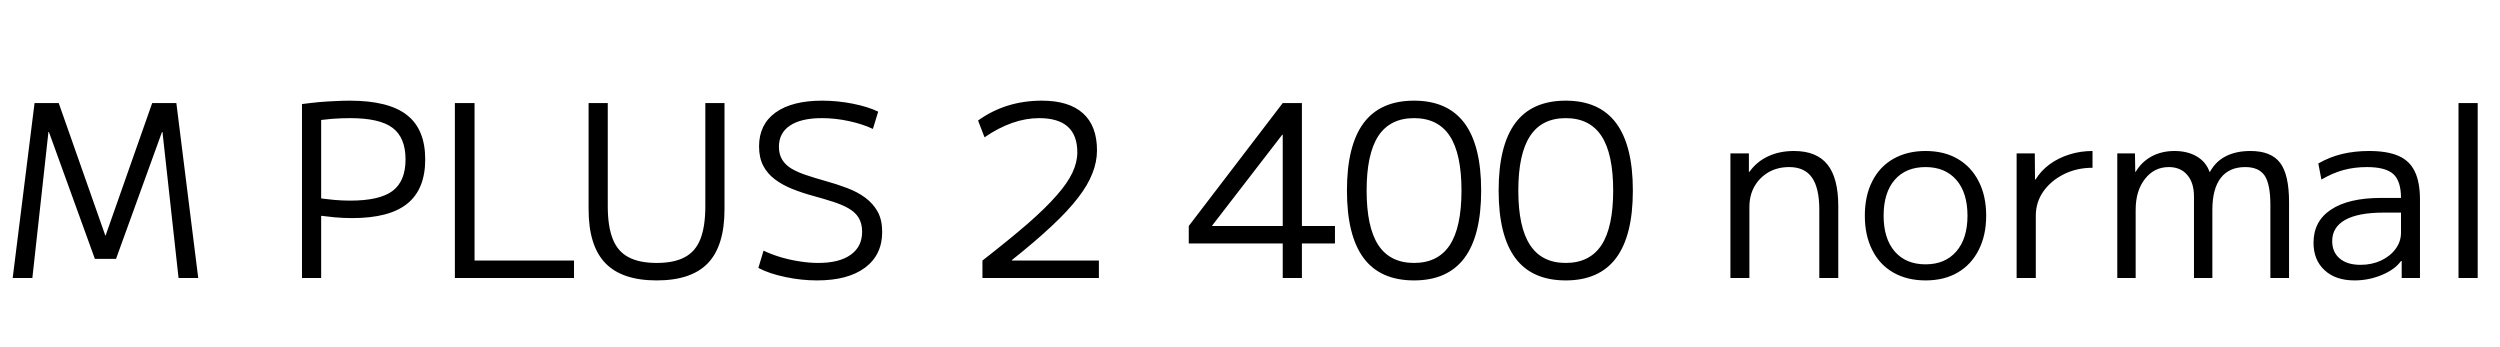 <svg xmlns="http://www.w3.org/2000/svg" xmlns:xlink="http://www.w3.org/1999/xlink" width="250.344" height="34.752"><path fill="black" d="M3.24 27.84L1.27 27.84L3.46 10.32L5.88 10.32L10.54 23.57L10.58 23.57L15.24 10.32L17.66 10.32L19.85 27.84L17.88 27.84L16.27 13.22L16.22 13.22L11.62 25.92L9.50 25.92L4.90 13.22L4.85 13.22L3.24 27.84ZM30.24 27.84L30.24 10.42Q31.15 10.30 32.00 10.22Q32.86 10.15 33.62 10.12Q34.39 10.08 35.02 10.08L35.02 10.08Q38.90 10.08 40.74 11.51Q42.58 12.94 42.58 15.96L42.58 15.96Q42.58 18.94 40.79 20.39Q39 21.84 35.26 21.84L35.26 21.84Q34.42 21.84 33.50 21.76Q32.59 21.67 31.20 21.50L31.20 21.50L31.27 19.75Q32.64 19.94 33.48 20.02Q34.32 20.09 35.06 20.09L35.06 20.09Q38.02 20.09 39.31 19.12Q40.61 18.14 40.61 15.96L40.61 15.96Q40.61 13.78 39.31 12.80Q38.02 11.83 35.06 11.83L35.06 11.83Q34.22 11.83 33.23 11.90Q32.23 11.98 31.18 12.17L31.18 12.17L32.16 11.11L32.16 27.84L30.24 27.84ZM57.48 27.84L45.55 27.84L45.55 10.32L47.52 10.32L47.52 26.09L57.48 26.09L57.48 27.84ZM65.76 28.08L65.76 28.08Q62.28 28.08 60.61 26.34Q58.94 24.60 58.94 20.95L58.94 20.95L58.94 10.32L60.86 10.32L60.86 20.64Q60.86 22.68 61.36 23.93Q61.85 25.18 62.93 25.75Q64.01 26.33 65.76 26.33L65.76 26.33Q67.51 26.33 68.58 25.75Q69.65 25.18 70.14 23.93Q70.63 22.68 70.63 20.64L70.63 20.64L70.63 10.32L72.55 10.32L72.55 20.95Q72.55 24.60 70.90 26.34Q69.24 28.08 65.76 28.08ZM81.82 28.08L81.82 28.08Q80.23 28.08 78.64 27.74Q77.04 27.41 75.94 26.83L75.94 26.83L76.46 25.10Q77.21 25.46 78.13 25.74Q79.06 26.02 80.04 26.17Q81.02 26.33 81.94 26.33L81.94 26.33Q84.05 26.33 85.19 25.51Q86.33 24.70 86.33 23.21L86.33 23.21Q86.33 22.37 85.98 21.80Q85.63 21.24 84.98 20.87Q84.34 20.50 83.44 20.21Q82.54 19.92 81.48 19.63L81.48 19.63Q80.33 19.32 79.34 18.92Q78.36 18.53 77.60 17.96Q76.85 17.40 76.43 16.60Q76.01 15.79 76.01 14.66L76.01 14.66Q76.01 12.46 77.66 11.27Q79.32 10.08 82.32 10.08L82.32 10.08Q83.86 10.08 85.38 10.38Q86.90 10.68 87.94 11.18L87.94 11.18L87.41 12.91Q86.40 12.43 85.03 12.13Q83.66 11.83 82.30 11.83L82.30 11.83Q80.21 11.83 79.10 12.58Q78.00 13.32 78.00 14.69L78.00 14.69Q78.00 15.48 78.34 16.01Q78.67 16.54 79.28 16.90Q79.90 17.26 80.72 17.53Q81.55 17.81 82.58 18.10L82.58 18.10Q83.78 18.43 84.83 18.83Q85.87 19.22 86.65 19.80Q87.43 20.38 87.89 21.20Q88.34 22.03 88.34 23.23L88.34 23.23Q88.34 25.51 86.63 26.80Q84.91 28.08 81.82 28.08ZM98.38 27.84L98.38 26.09Q101.06 24 102.89 22.42Q104.71 20.83 105.80 19.58Q106.90 18.34 107.39 17.29Q107.88 16.25 107.88 15.26L107.88 15.26Q107.88 11.83 104.06 11.83L104.06 11.83Q101.38 11.83 98.59 13.75L98.59 13.75L97.94 12.07Q100.70 10.08 104.33 10.08L104.33 10.08Q107.04 10.08 108.44 11.34Q109.85 12.60 109.85 15.05L109.85 15.05Q109.85 16.20 109.39 17.36Q108.94 18.53 107.94 19.82Q106.94 21.12 105.31 22.64Q103.68 24.17 101.33 26.04L101.33 26.04L101.33 26.09L110.04 26.09L110.04 27.84L98.38 27.84ZM130.37 27.84L128.45 27.84L128.45 24.38L119.04 24.38L119.04 22.63L128.45 10.32L130.37 10.32L130.37 22.63L133.68 22.63L133.68 24.38L130.37 24.38L130.37 27.84ZM121.39 22.58L121.39 22.63L128.45 22.63L128.45 13.49L128.40 13.49L121.39 22.58ZM141.60 28.08L141.60 28.08Q138.22 28.08 136.55 25.84Q134.88 23.59 134.88 19.08L134.88 19.08Q134.88 14.57 136.55 12.32Q138.22 10.08 141.60 10.08L141.60 10.08Q144.96 10.08 146.64 12.32Q148.32 14.57 148.32 19.08L148.32 19.08Q148.32 23.59 146.64 25.84Q144.96 28.08 141.60 28.08ZM141.60 26.33L141.60 26.33Q144.00 26.33 145.18 24.54Q146.35 22.75 146.35 19.08L146.35 19.08Q146.35 15.41 145.18 13.62Q144.00 11.83 141.60 11.83L141.60 11.83Q139.20 11.83 138.02 13.62Q136.85 15.41 136.85 19.08L136.85 19.08Q136.85 22.75 138.02 24.54Q139.20 26.33 141.60 26.33ZM156.79 28.08L156.79 28.08Q153.41 28.08 151.74 25.84Q150.07 23.59 150.07 19.08L150.07 19.08Q150.07 14.57 151.74 12.32Q153.41 10.08 156.79 10.08L156.79 10.08Q160.15 10.08 161.83 12.32Q163.51 14.57 163.51 19.08L163.51 19.08Q163.51 23.59 161.83 25.84Q160.15 28.08 156.79 28.08ZM156.79 26.33L156.79 26.33Q159.19 26.33 160.37 24.54Q161.54 22.75 161.54 19.08L161.54 19.08Q161.54 15.41 160.37 13.62Q159.19 11.83 156.79 11.83L156.79 11.83Q154.39 11.83 153.22 13.62Q152.04 15.41 152.04 19.08L152.04 19.08Q152.04 22.75 153.22 24.54Q154.39 26.33 156.79 26.33ZM175.18 27.84L173.28 27.84L173.28 15.36L175.13 15.36L175.13 17.21L175.18 17.21Q175.92 16.18 177.06 15.65Q178.20 15.12 179.64 15.12L179.64 15.12Q181.92 15.12 183.00 16.48Q184.08 17.83 184.08 20.64L184.08 20.64L184.08 27.84L182.18 27.84L182.18 20.98Q182.18 18.82 181.44 17.77Q180.70 16.73 179.16 16.73L179.16 16.73Q178.01 16.73 177.11 17.24Q176.21 17.76 175.69 18.66Q175.18 19.56 175.18 20.74L175.18 20.74L175.18 27.84ZM192.82 28.08L192.82 28.08Q190.97 28.08 189.59 27.29Q188.21 26.50 187.48 25.03Q186.74 23.57 186.74 21.60L186.74 21.60Q186.74 19.61 187.48 18.16Q188.21 16.70 189.59 15.91Q190.97 15.12 192.82 15.12L192.82 15.12Q194.69 15.12 196.04 15.91Q197.40 16.70 198.14 18.16Q198.89 19.61 198.89 21.60L198.89 21.60Q198.89 23.57 198.14 25.03Q197.40 26.50 196.04 27.29Q194.69 28.08 192.82 28.08ZM192.82 26.47L192.82 26.47Q194.78 26.47 195.90 25.18Q197.02 23.88 197.02 21.60L197.02 21.60Q197.02 19.30 195.90 18.01Q194.78 16.73 192.82 16.73L192.82 16.73Q190.85 16.73 189.73 18.01Q188.62 19.30 188.62 21.60L188.62 21.60Q188.62 23.88 189.73 25.18Q190.85 26.47 192.82 26.47ZM203.86 27.84L201.94 27.84L201.94 15.36L203.76 15.36L203.78 17.98L203.83 17.98Q204.38 17.09 205.25 16.45Q206.11 15.82 207.22 15.47Q208.32 15.12 209.54 15.12L209.54 15.12L209.54 16.80Q207.96 16.80 206.66 17.45Q205.37 18.10 204.61 19.18Q203.86 20.26 203.86 21.60L203.86 21.60L203.86 27.84ZM213.86 27.84L212.02 27.84L212.02 15.36L213.79 15.36L213.82 17.21L213.86 17.21Q214.46 16.20 215.46 15.66Q216.46 15.12 217.75 15.12L217.75 15.12Q219.05 15.12 219.97 15.66Q220.90 16.20 221.26 17.21L221.26 17.21L221.30 17.21Q221.88 16.15 222.90 15.64Q223.92 15.12 225.36 15.12L225.36 15.12Q227.42 15.12 228.32 16.30Q229.22 17.47 229.22 20.26L229.22 20.26L229.22 27.84L227.35 27.84L227.35 20.50Q227.35 18.46 226.78 17.59Q226.20 16.73 224.83 16.73L224.83 16.73Q223.22 16.73 222.38 17.82Q221.54 18.91 221.54 21.02L221.54 21.02L221.54 27.84L219.70 27.84L219.70 19.68Q219.70 18.29 219.02 17.51Q218.35 16.73 217.18 16.73L217.18 16.73Q215.71 16.73 214.79 17.92Q213.86 19.10 213.86 21.02L213.86 21.02L213.86 27.84ZM235.78 28.08L235.78 28.08Q233.88 28.08 232.78 27.06Q231.67 26.04 231.67 24.31L231.67 24.31Q231.67 22.15 233.42 20.99Q235.18 19.82 238.44 19.82L238.44 19.82L240.43 19.82Q240.43 18.12 239.65 17.42Q238.87 16.73 237.02 16.73L237.02 16.73Q235.75 16.73 234.66 17.03Q233.57 17.33 232.46 17.98L232.46 17.98L232.15 16.37Q233.28 15.72 234.53 15.42Q235.78 15.12 237.24 15.12L237.24 15.12Q239.06 15.12 240.18 15.61Q241.30 16.10 241.81 17.17Q242.33 18.24 242.33 19.99L242.33 19.99L242.33 27.84L240.50 27.84L240.50 26.14L240.43 26.14Q239.81 27 238.50 27.54Q237.19 28.08 235.78 28.08ZM236.38 26.52L236.38 26.52Q237.50 26.52 238.43 26.09Q239.35 25.66 239.89 24.92Q240.43 24.19 240.43 23.30L240.43 23.30L240.43 21.29L238.68 21.29Q236.14 21.29 234.84 22.02Q233.54 22.75 233.54 24.14L233.54 24.14Q233.54 25.25 234.29 25.88Q235.03 26.52 236.38 26.52ZM248.11 27.84L246.19 27.84L246.19 10.32L248.11 10.32L248.11 27.84Z"/></svg>